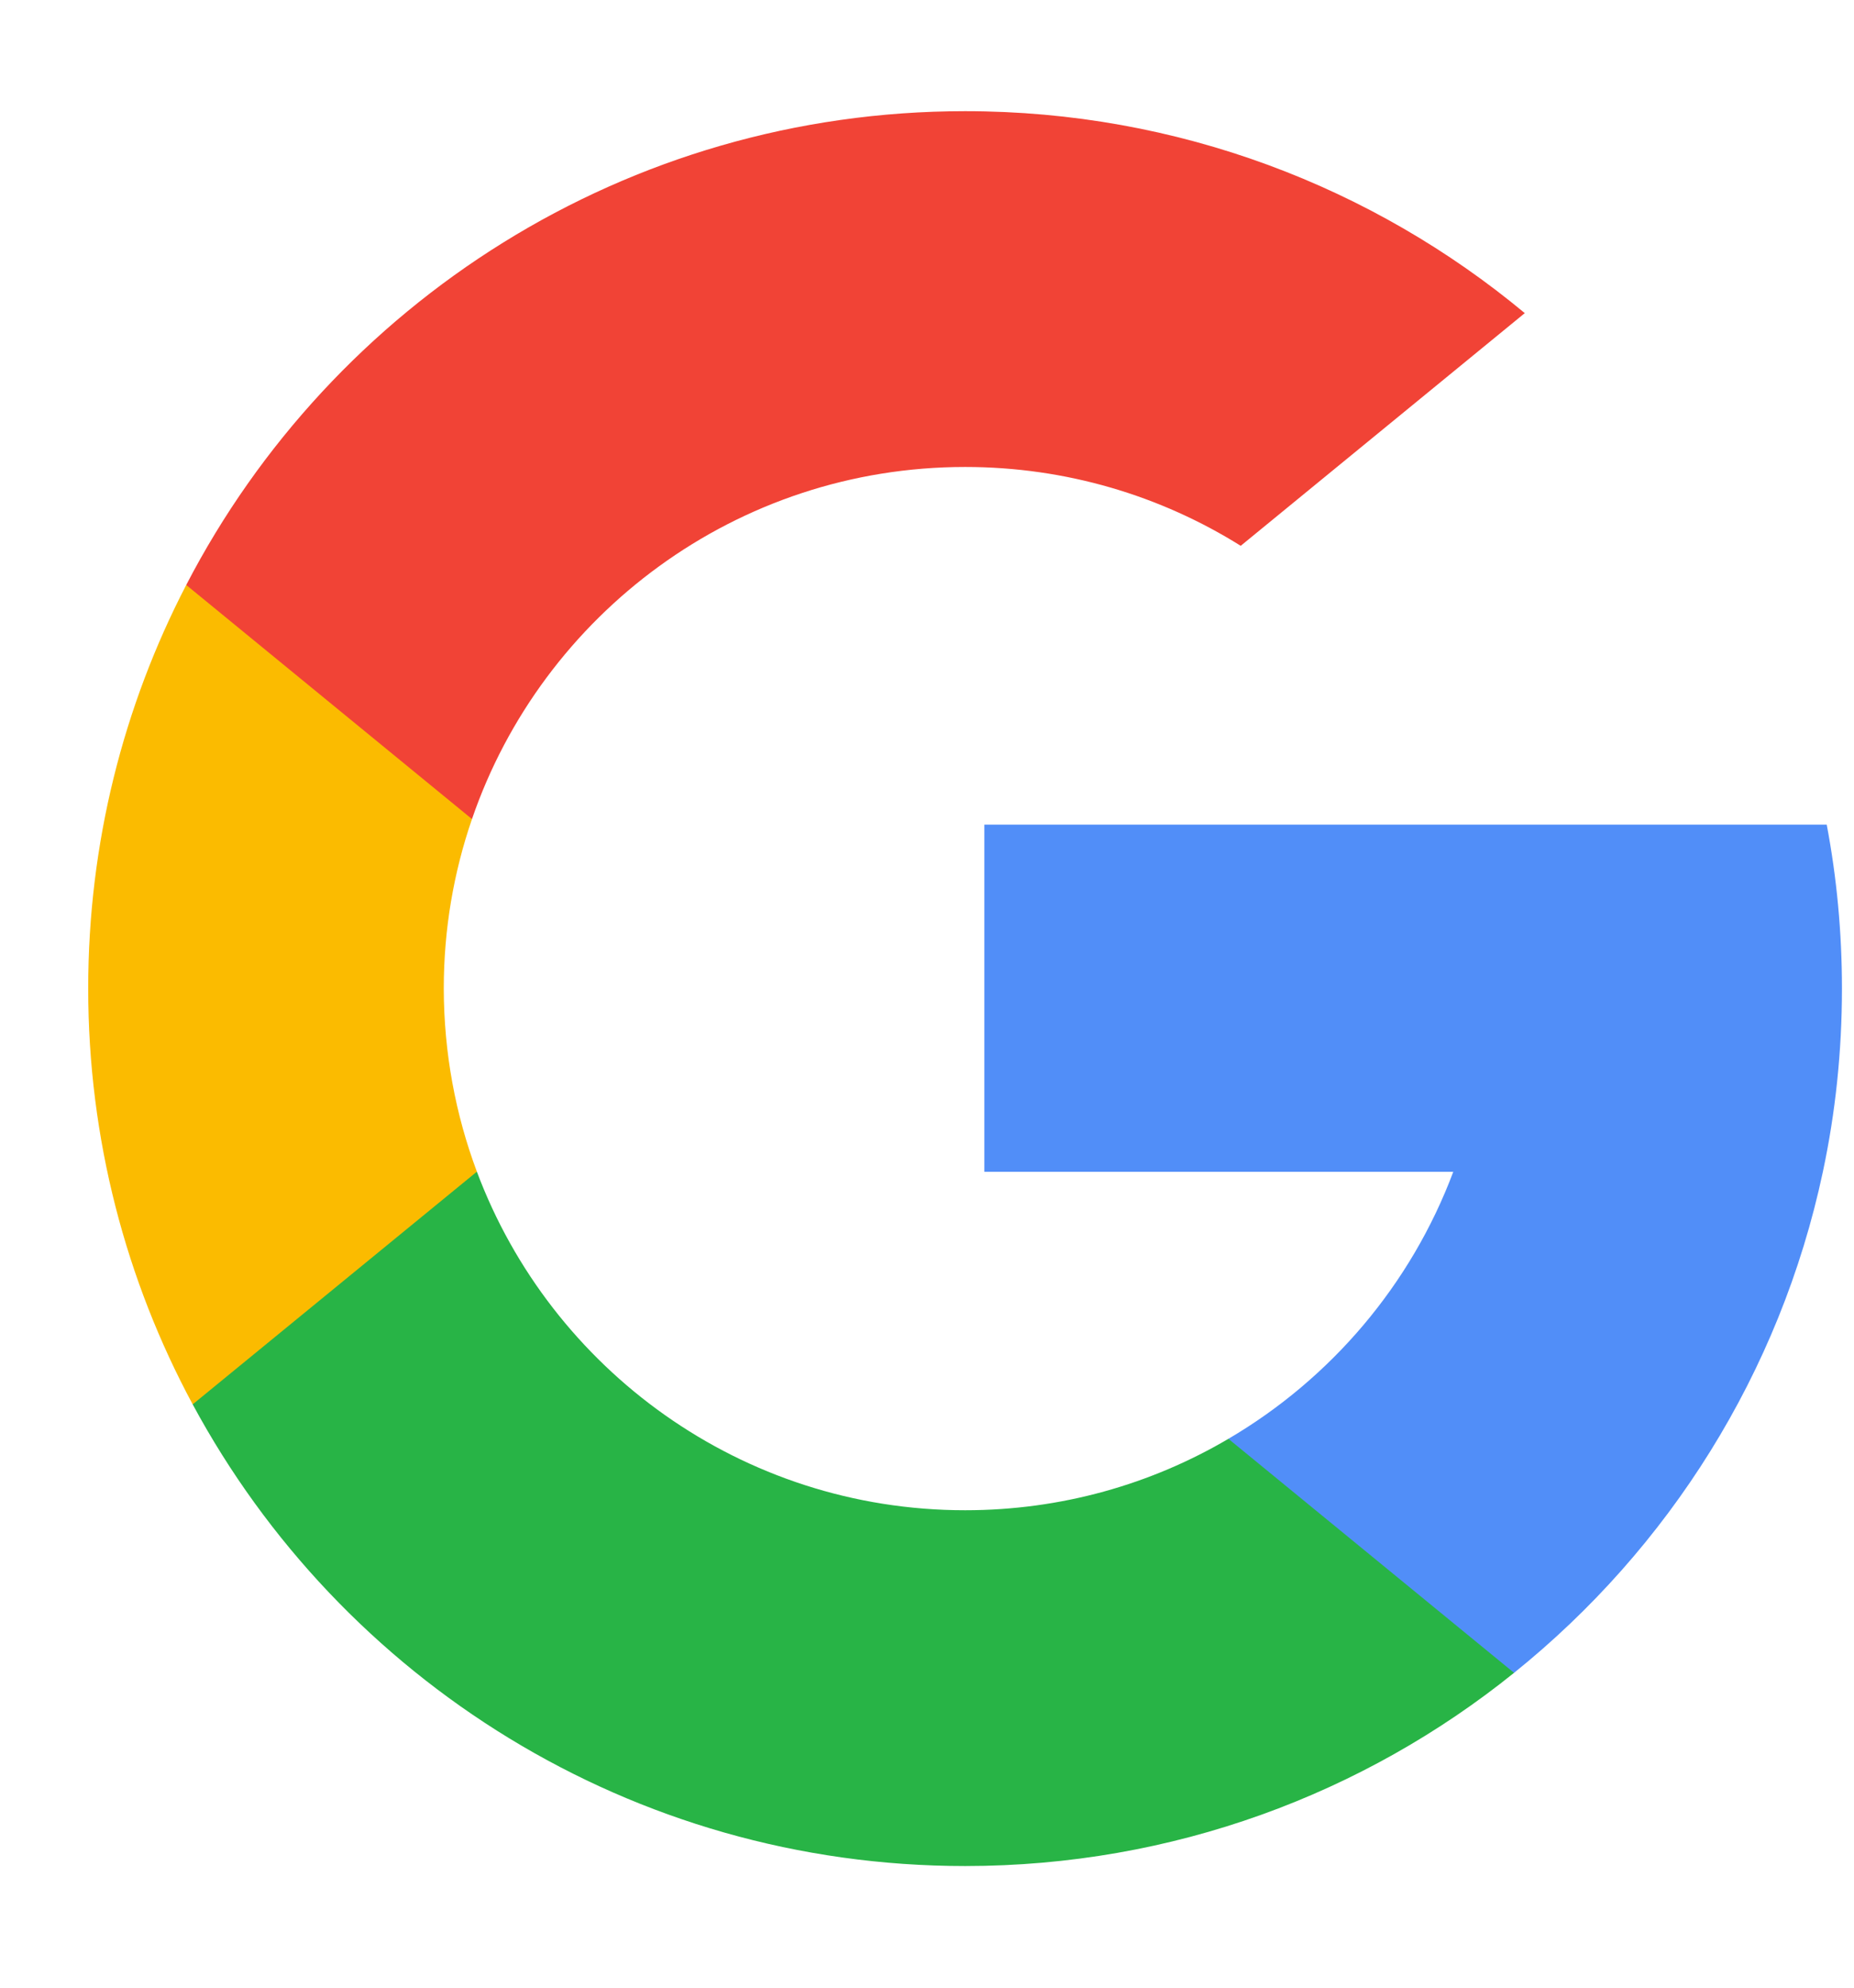 <svg width="14" height="15" viewBox="0 0 14 15" fill="none" xmlns="http://www.w3.org/2000/svg">
<g clip-path="url(#clip0_1202_4857)">
<path d="M3.601 8.842L3.14 10.563L1.455 10.598C0.952 9.664 0.666 8.596 0.666 7.46C0.666 6.362 0.933 5.327 1.406 4.415H1.407L2.907 4.69L3.564 6.181C3.426 6.582 3.351 7.012 3.351 7.46C3.352 7.946 3.44 8.412 3.601 8.842Z" fill="#FBBB00"/>
<path d="M13.794 6.223C13.87 6.624 13.909 7.038 13.909 7.46C13.909 7.935 13.86 8.397 13.765 8.843C13.442 10.361 12.6 11.686 11.433 12.624L11.433 12.624L9.543 12.528L9.276 10.858C10.05 10.404 10.655 9.694 10.974 8.843H7.433V6.223H11.026H13.794Z" fill="#518EF8"/>
<path d="M11.433 12.624L11.433 12.624C10.299 13.537 8.857 14.082 7.288 14.082C4.766 14.082 2.574 12.673 1.455 10.598L3.601 8.842C4.16 10.334 5.6 11.397 7.288 11.397C8.013 11.397 8.693 11.201 9.276 10.858L11.433 12.624Z" fill="#28B446"/>
<path d="M11.514 2.363L9.369 4.119C8.766 3.742 8.052 3.524 7.288 3.524C5.562 3.524 4.095 4.635 3.564 6.181L1.407 4.415H1.406C2.508 2.29 4.728 0.839 7.288 0.839C8.894 0.839 10.368 1.411 11.514 2.363Z" fill="#F14336"/>
</g>
<defs>
<clipPath id="clip0_1202_4857">
<rect width="13.244" height="13.244" fill="white" transform="translate(0.666 0.839)"/>
</clipPath>
</defs>
</svg>

